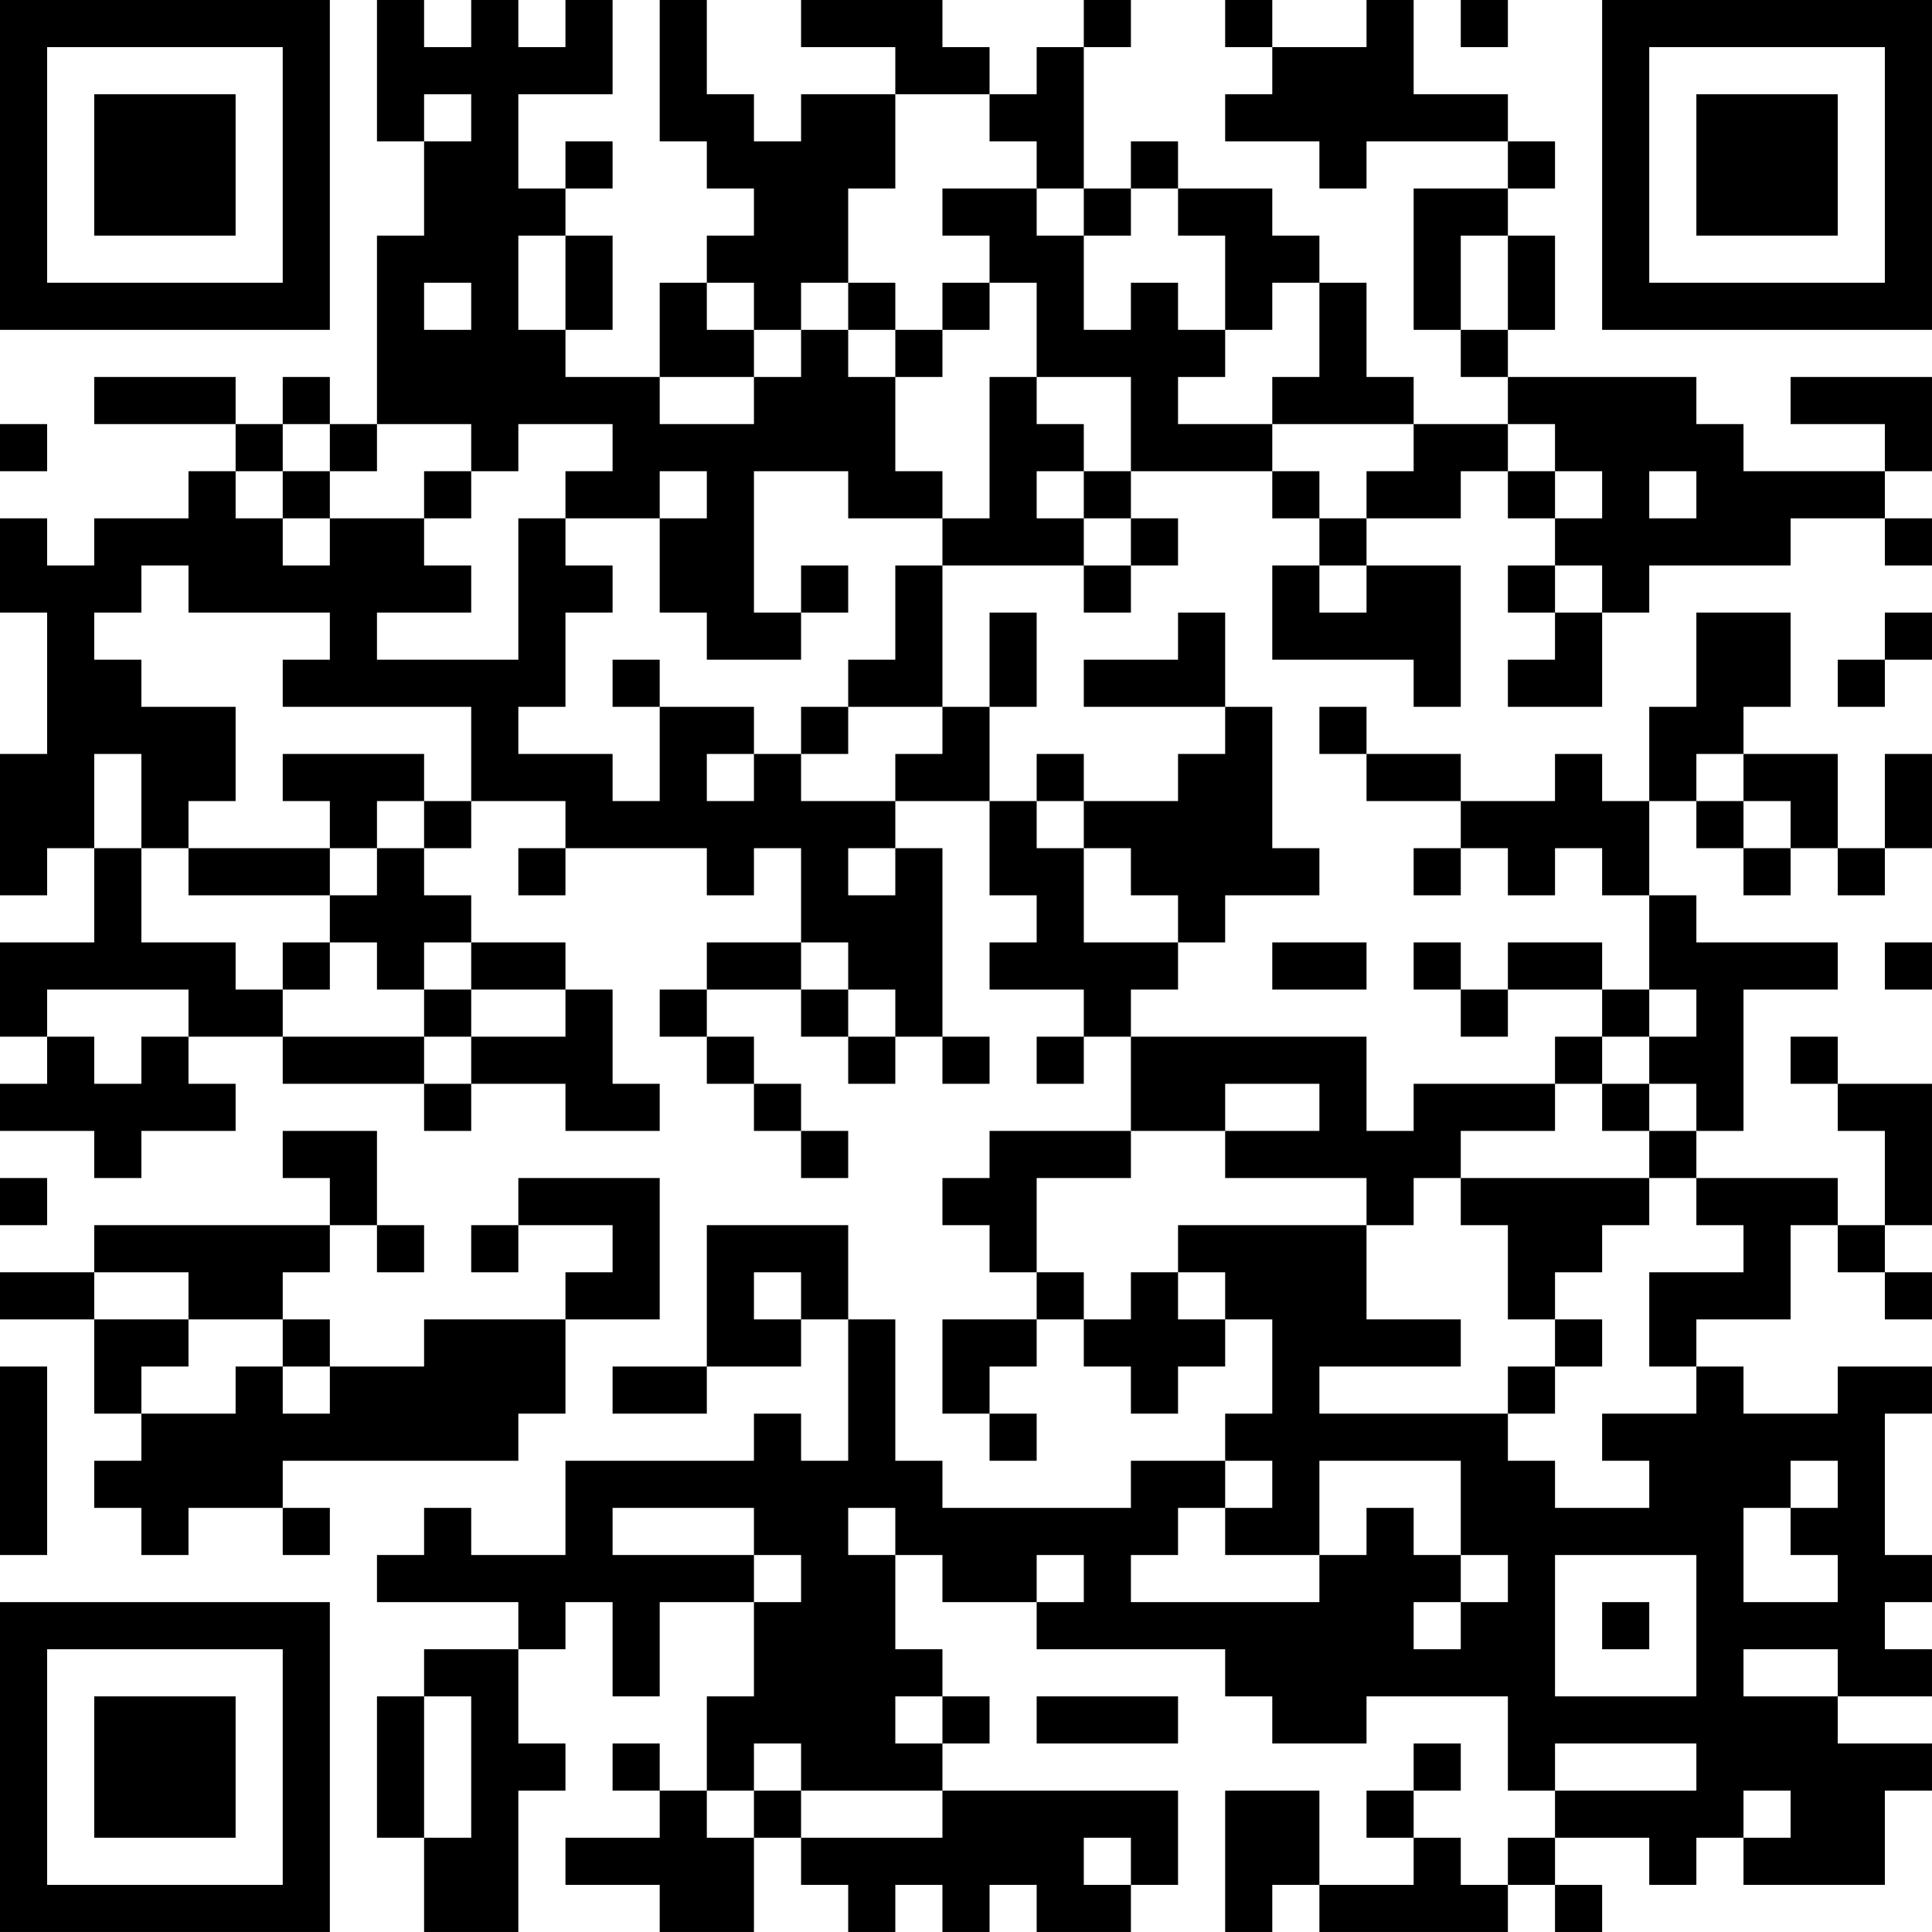 <?xml version="1.0" encoding="UTF-8"?>
<svg xmlns="http://www.w3.org/2000/svg" version="1.1" width="200" height="200" viewBox="0 0 200 200"><rect x="0" y="0" width="200" height="200" fill="#ffffff"/><g transform="scale(4.878)"><g transform="translate(0,0)"><path fill-rule="evenodd" d="M8 0L8 3L9 3L9 5L8 5L8 9L7 9L7 8L6 8L6 9L5 9L5 8L2 8L2 9L5 9L5 10L4 10L4 11L2 11L2 12L1 12L1 11L0 11L0 13L1 13L1 16L0 16L0 19L1 19L1 18L2 18L2 20L0 20L0 22L1 22L1 23L0 23L0 24L2 24L2 25L3 25L3 24L5 24L5 23L4 23L4 22L6 22L6 23L9 23L9 24L10 24L10 23L12 23L12 24L14 24L14 23L13 23L13 21L12 21L12 20L10 20L10 19L9 19L9 18L10 18L10 17L12 17L12 18L11 18L11 19L12 19L12 18L15 18L15 19L16 19L16 18L17 18L17 20L15 20L15 21L14 21L14 22L15 22L15 23L16 23L16 24L17 24L17 25L18 25L18 24L17 24L17 23L16 23L16 22L15 22L15 21L17 21L17 22L18 22L18 23L19 23L19 22L20 22L20 23L21 23L21 22L20 22L20 18L19 18L19 17L21 17L21 19L22 19L22 20L21 20L21 21L23 21L23 22L22 22L22 23L23 23L23 22L24 22L24 24L21 24L21 25L20 25L20 26L21 26L21 27L22 27L22 28L20 28L20 30L21 30L21 31L22 31L22 30L21 30L21 29L22 29L22 28L23 28L23 29L24 29L24 30L25 30L25 29L26 29L26 28L27 28L27 30L26 30L26 31L24 31L24 32L20 32L20 31L19 31L19 28L18 28L18 26L15 26L15 29L13 29L13 30L15 30L15 29L17 29L17 28L18 28L18 31L17 31L17 30L16 30L16 31L12 31L12 33L10 33L10 32L9 32L9 33L8 33L8 34L11 34L11 35L9 35L9 36L8 36L8 39L9 39L9 41L11 41L11 38L12 38L12 37L11 37L11 35L12 35L12 34L13 34L13 36L14 36L14 34L16 34L16 36L15 36L15 38L14 38L14 37L13 37L13 38L14 38L14 39L12 39L12 40L14 40L14 41L16 41L16 39L17 39L17 40L18 40L18 41L19 41L19 40L20 40L20 41L21 41L21 40L22 40L22 41L24 41L24 40L25 40L25 38L20 38L20 37L21 37L21 36L20 36L20 35L19 35L19 33L20 33L20 34L22 34L22 35L26 35L26 36L27 36L27 37L29 37L29 36L32 36L32 38L33 38L33 39L32 39L32 40L31 40L31 39L30 39L30 38L31 38L31 37L30 37L30 38L29 38L29 39L30 39L30 40L28 40L28 38L26 38L26 41L27 41L27 40L28 40L28 41L32 41L32 40L33 40L33 41L34 41L34 40L33 40L33 39L35 39L35 40L36 40L36 39L37 39L37 40L40 40L40 38L41 38L41 37L39 37L39 36L41 36L41 35L40 35L40 34L41 34L41 33L40 33L40 30L41 30L41 29L39 29L39 30L37 30L37 29L36 29L36 28L38 28L38 26L39 26L39 27L40 27L40 28L41 28L41 27L40 27L40 26L41 26L41 23L39 23L39 22L38 22L38 23L39 23L39 24L40 24L40 26L39 26L39 25L36 25L36 24L37 24L37 21L39 21L39 20L36 20L36 19L35 19L35 17L36 17L36 18L37 18L37 19L38 19L38 18L39 18L39 19L40 19L40 18L41 18L41 16L40 16L40 18L39 18L39 16L37 16L37 15L38 15L38 13L36 13L36 15L35 15L35 17L34 17L34 16L33 16L33 17L31 17L31 16L29 16L29 15L28 15L28 16L29 16L29 17L31 17L31 18L30 18L30 19L31 19L31 18L32 18L32 19L33 19L33 18L34 18L34 19L35 19L35 21L34 21L34 20L32 20L32 21L31 21L31 20L30 20L30 21L31 21L31 22L32 22L32 21L34 21L34 22L33 22L33 23L30 23L30 24L29 24L29 22L24 22L24 21L25 21L25 20L26 20L26 19L28 19L28 18L27 18L27 15L26 15L26 13L25 13L25 14L23 14L23 15L26 15L26 16L25 16L25 17L23 17L23 16L22 16L22 17L21 17L21 15L22 15L22 13L21 13L21 15L20 15L20 12L23 12L23 13L24 13L24 12L25 12L25 11L24 11L24 10L27 10L27 11L28 11L28 12L27 12L27 14L30 14L30 15L31 15L31 12L29 12L29 11L31 11L31 10L32 10L32 11L33 11L33 12L32 12L32 13L33 13L33 14L32 14L32 15L34 15L34 13L35 13L35 12L38 12L38 11L40 11L40 12L41 12L41 11L40 11L40 10L41 10L41 8L38 8L38 9L40 9L40 10L37 10L37 9L36 9L36 8L32 8L32 7L33 7L33 5L32 5L32 4L33 4L33 3L32 3L32 2L30 2L30 0L29 0L29 1L27 1L27 0L26 0L26 1L27 1L27 2L26 2L26 3L28 3L28 4L29 4L29 3L32 3L32 4L30 4L30 7L31 7L31 8L32 8L32 9L30 9L30 8L29 8L29 6L28 6L28 5L27 5L27 4L25 4L25 3L24 3L24 4L23 4L23 1L24 1L24 0L23 0L23 1L22 1L22 2L21 2L21 1L20 1L20 0L17 0L17 1L19 1L19 2L17 2L17 3L16 3L16 2L15 2L15 0L14 0L14 3L15 3L15 4L16 4L16 5L15 5L15 6L14 6L14 8L12 8L12 7L13 7L13 5L12 5L12 4L13 4L13 3L12 3L12 4L11 4L11 2L13 2L13 0L12 0L12 1L11 1L11 0L10 0L10 1L9 1L9 0ZM31 0L31 1L32 1L32 0ZM9 2L9 3L10 3L10 2ZM19 2L19 4L18 4L18 6L17 6L17 7L16 7L16 6L15 6L15 7L16 7L16 8L14 8L14 9L16 9L16 8L17 8L17 7L18 7L18 8L19 8L19 10L20 10L20 11L18 11L18 10L16 10L16 13L17 13L17 14L15 14L15 13L14 13L14 11L15 11L15 10L14 10L14 11L12 11L12 10L13 10L13 9L11 9L11 10L10 10L10 9L8 9L8 10L7 10L7 9L6 9L6 10L5 10L5 11L6 11L6 12L7 12L7 11L9 11L9 12L10 12L10 13L8 13L8 14L11 14L11 11L12 11L12 12L13 12L13 13L12 13L12 15L11 15L11 16L13 16L13 17L14 17L14 15L16 15L16 16L15 16L15 17L16 17L16 16L17 16L17 17L19 17L19 16L20 16L20 15L18 15L18 14L19 14L19 12L20 12L20 11L21 11L21 8L22 8L22 9L23 9L23 10L22 10L22 11L23 11L23 12L24 12L24 11L23 11L23 10L24 10L24 8L22 8L22 6L21 6L21 5L20 5L20 4L22 4L22 5L23 5L23 7L24 7L24 6L25 6L25 7L26 7L26 8L25 8L25 9L27 9L27 10L28 10L28 11L29 11L29 10L30 10L30 9L27 9L27 8L28 8L28 6L27 6L27 7L26 7L26 5L25 5L25 4L24 4L24 5L23 5L23 4L22 4L22 3L21 3L21 2ZM11 5L11 7L12 7L12 5ZM31 5L31 7L32 7L32 5ZM9 6L9 7L10 7L10 6ZM18 6L18 7L19 7L19 8L20 8L20 7L21 7L21 6L20 6L20 7L19 7L19 6ZM0 9L0 10L1 10L1 9ZM32 9L32 10L33 10L33 11L34 11L34 10L33 10L33 9ZM6 10L6 11L7 11L7 10ZM9 10L9 11L10 11L10 10ZM35 10L35 11L36 11L36 10ZM3 12L3 13L2 13L2 14L3 14L3 15L5 15L5 17L4 17L4 18L3 18L3 16L2 16L2 18L3 18L3 20L5 20L5 21L6 21L6 22L9 22L9 23L10 23L10 22L12 22L12 21L10 21L10 20L9 20L9 21L8 21L8 20L7 20L7 19L8 19L8 18L9 18L9 17L10 17L10 15L6 15L6 14L7 14L7 13L4 13L4 12ZM17 12L17 13L18 13L18 12ZM28 12L28 13L29 13L29 12ZM33 12L33 13L34 13L34 12ZM40 13L40 14L39 14L39 15L40 15L40 14L41 14L41 13ZM13 14L13 15L14 15L14 14ZM17 15L17 16L18 16L18 15ZM6 16L6 17L7 17L7 18L4 18L4 19L7 19L7 18L8 18L8 17L9 17L9 16ZM36 16L36 17L37 17L37 18L38 18L38 17L37 17L37 16ZM22 17L22 18L23 18L23 20L25 20L25 19L24 19L24 18L23 18L23 17ZM18 18L18 19L19 19L19 18ZM6 20L6 21L7 21L7 20ZM17 20L17 21L18 21L18 22L19 22L19 21L18 21L18 20ZM27 20L27 21L29 21L29 20ZM40 20L40 21L41 21L41 20ZM1 21L1 22L2 22L2 23L3 23L3 22L4 22L4 21ZM9 21L9 22L10 22L10 21ZM35 21L35 22L34 22L34 23L33 23L33 24L31 24L31 25L30 25L30 26L29 26L29 25L26 25L26 24L28 24L28 23L26 23L26 24L24 24L24 25L22 25L22 27L23 27L23 28L24 28L24 27L25 27L25 28L26 28L26 27L25 27L25 26L29 26L29 28L31 28L31 29L28 29L28 30L32 30L32 31L33 31L33 32L35 32L35 31L34 31L34 30L36 30L36 29L35 29L35 27L37 27L37 26L36 26L36 25L35 25L35 24L36 24L36 23L35 23L35 22L36 22L36 21ZM34 23L34 24L35 24L35 23ZM6 24L6 25L7 25L7 26L2 26L2 27L0 27L0 28L2 28L2 30L3 30L3 31L2 31L2 32L3 32L3 33L4 33L4 32L6 32L6 33L7 33L7 32L6 32L6 31L11 31L11 30L12 30L12 28L14 28L14 25L11 25L11 26L10 26L10 27L11 27L11 26L13 26L13 27L12 27L12 28L9 28L9 29L7 29L7 28L6 28L6 27L7 27L7 26L8 26L8 27L9 27L9 26L8 26L8 24ZM0 25L0 26L1 26L1 25ZM31 25L31 26L32 26L32 28L33 28L33 29L32 29L32 30L33 30L33 29L34 29L34 28L33 28L33 27L34 27L34 26L35 26L35 25ZM2 27L2 28L4 28L4 29L3 29L3 30L5 30L5 29L6 29L6 30L7 30L7 29L6 29L6 28L4 28L4 27ZM16 27L16 28L17 28L17 27ZM0 29L0 33L1 33L1 29ZM26 31L26 32L25 32L25 33L24 33L24 34L28 34L28 33L29 33L29 32L30 32L30 33L31 33L31 34L30 34L30 35L31 35L31 34L32 34L32 33L31 33L31 31L28 31L28 33L26 33L26 32L27 32L27 31ZM38 31L38 32L37 32L37 34L39 34L39 33L38 33L38 32L39 32L39 31ZM13 32L13 33L16 33L16 34L17 34L17 33L16 33L16 32ZM18 32L18 33L19 33L19 32ZM22 33L22 34L23 34L23 33ZM33 33L33 36L36 36L36 33ZM34 34L34 35L35 35L35 34ZM37 35L37 36L39 36L39 35ZM9 36L9 39L10 39L10 36ZM19 36L19 37L20 37L20 36ZM22 36L22 37L25 37L25 36ZM16 37L16 38L15 38L15 39L16 39L16 38L17 38L17 39L20 39L20 38L17 38L17 37ZM33 37L33 38L36 38L36 37ZM37 38L37 39L38 39L38 38ZM23 39L23 40L24 40L24 39ZM0 0L0 7L7 7L7 0ZM1 1L1 6L6 6L6 1ZM2 2L2 5L5 5L5 2ZM34 0L34 7L41 7L41 0ZM35 1L35 6L40 6L40 1ZM36 2L36 5L39 5L39 2ZM0 34L0 41L7 41L7 34ZM1 35L1 40L6 40L6 35ZM2 36L2 39L5 39L5 36Z" fill="#000000"/></g></g></svg>

